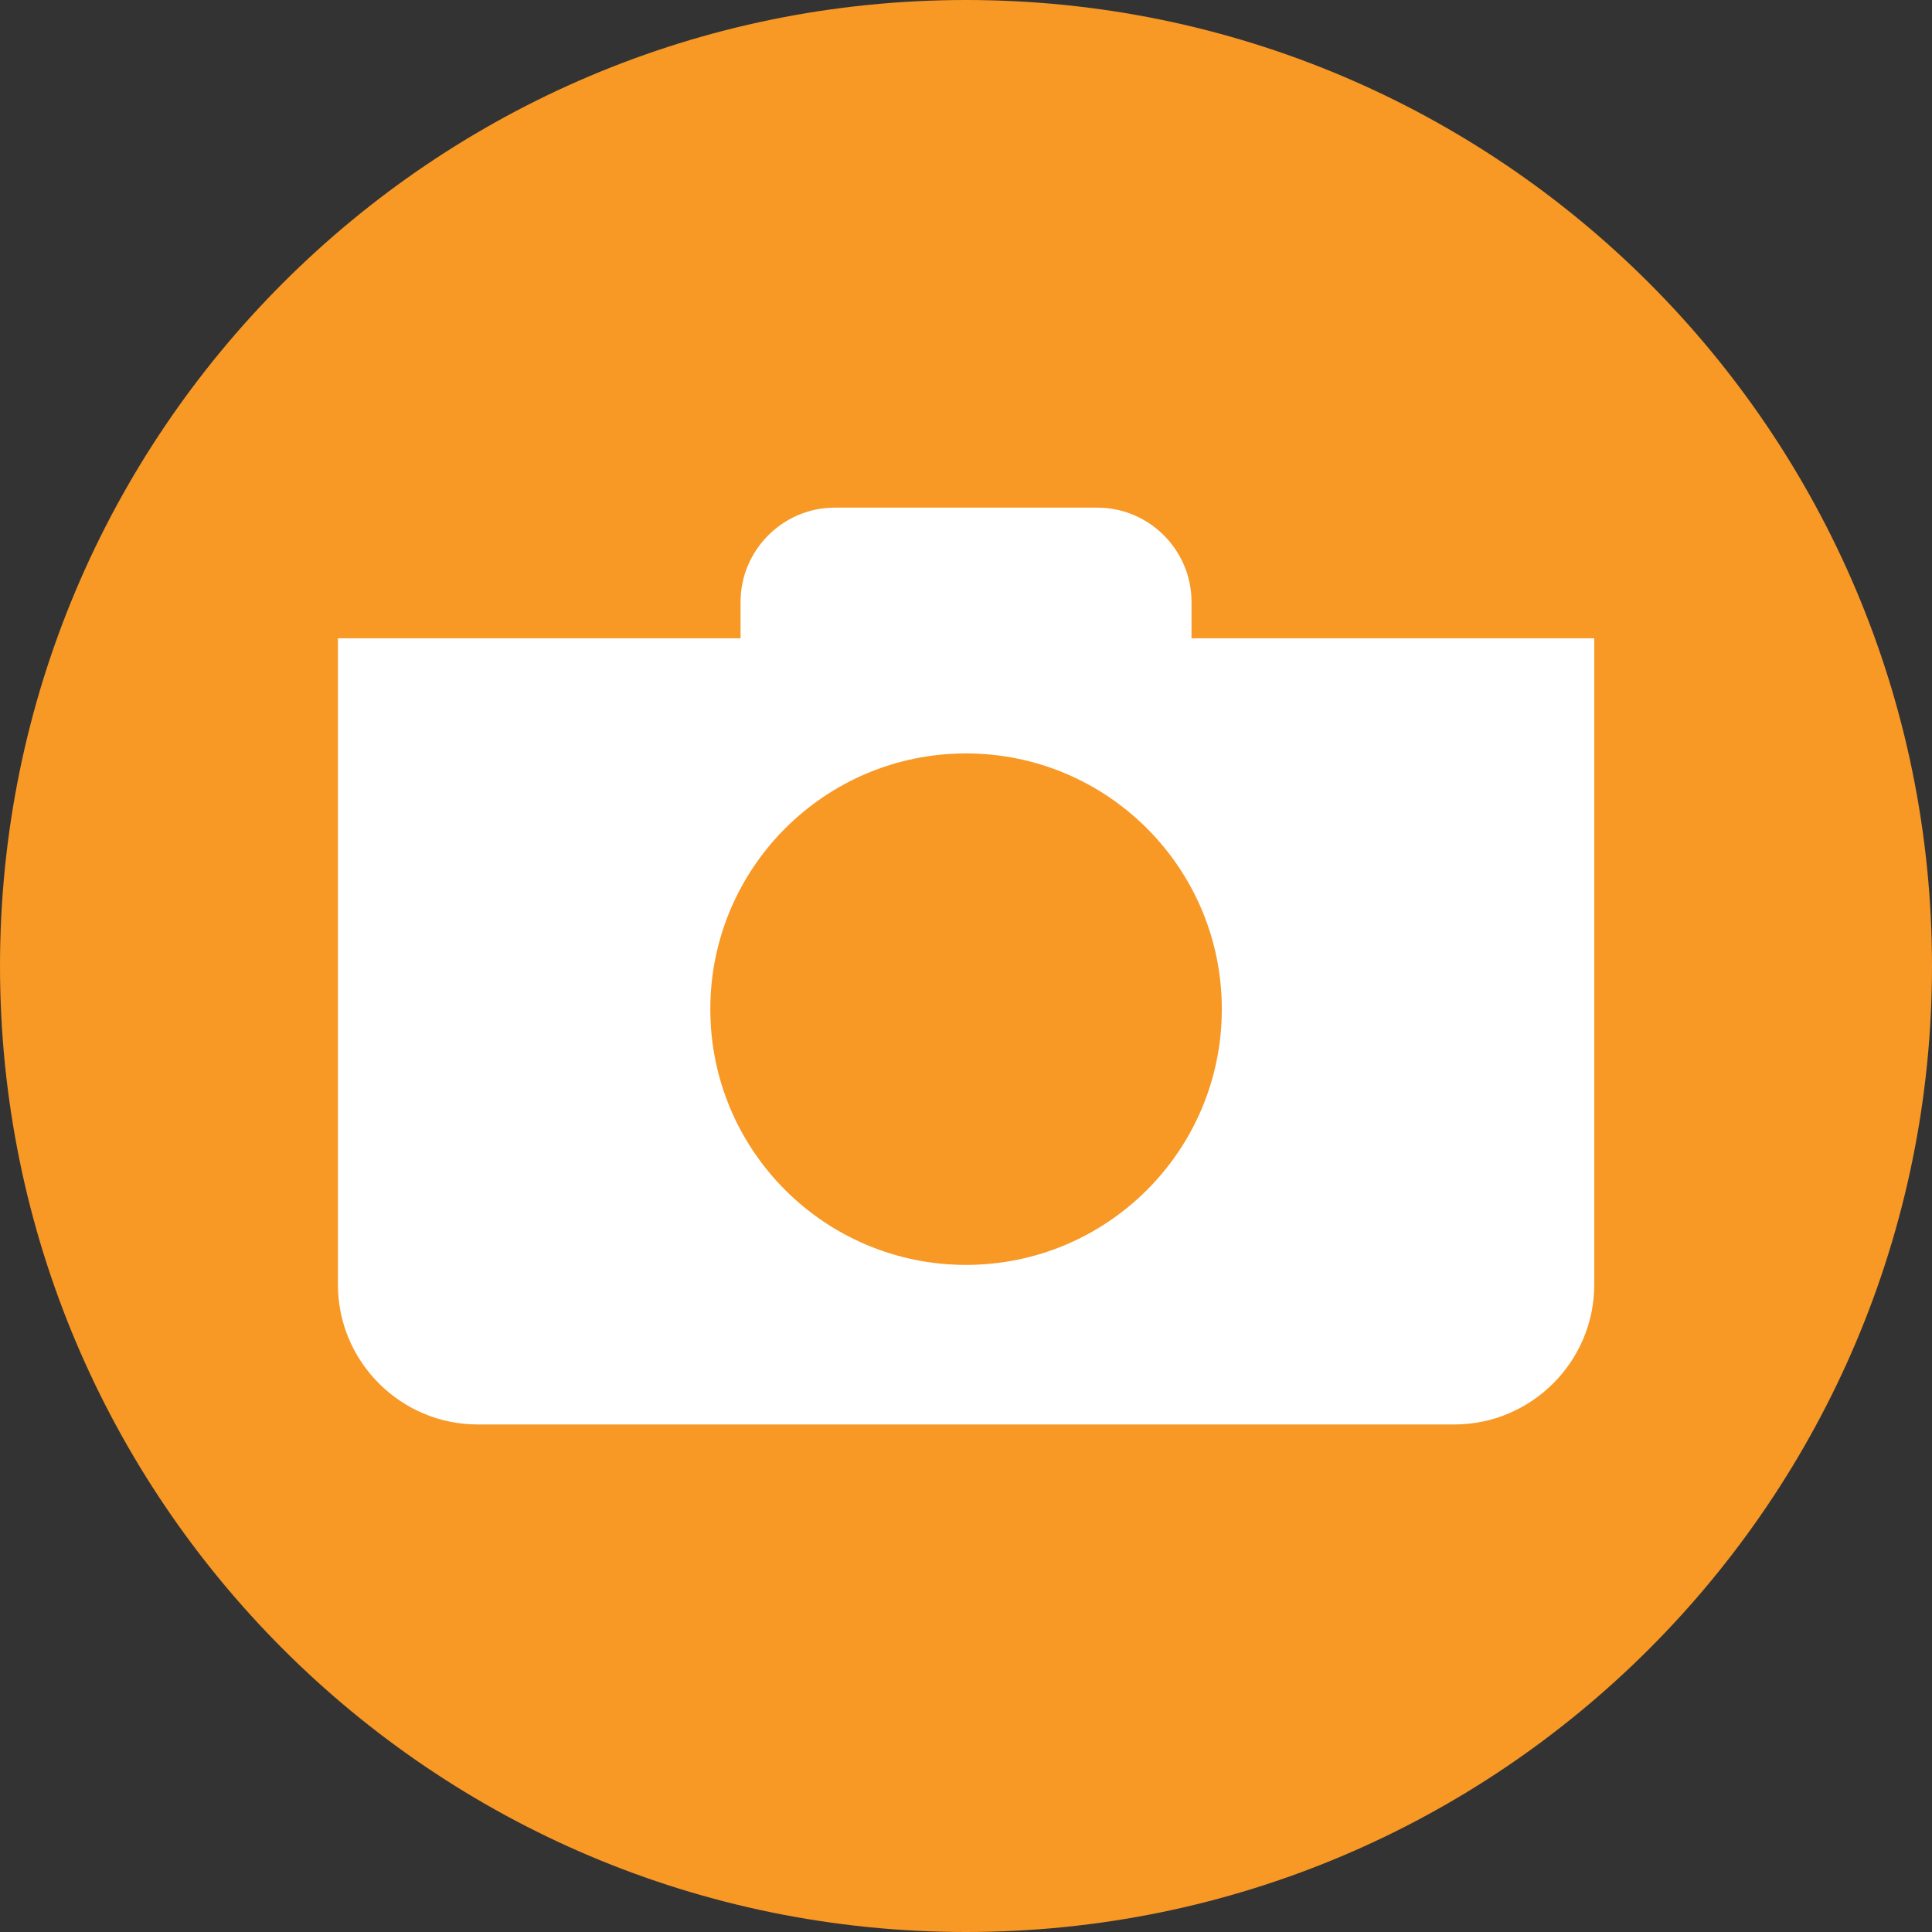 <?xml version="1.0" encoding="utf-8"?>
<!-- Generator: Adobe Illustrator 15.0.0, SVG Export Plug-In . SVG Version: 6.00 Build 0)  -->
<!DOCTYPE svg PUBLIC "-//W3C//DTD SVG 1.1//EN" "http://www.w3.org/Graphics/SVG/1.1/DTD/svg11.dtd">
<svg version="1.1" id="Layer_1" xmlns="http://www.w3.org/2000/svg" xmlns:xlink="http://www.w3.org/1999/xlink" x="0px" y="0px"
	 width="44px" height="44px" viewBox="0 0 44 44" enable-background="new 0 0 44 44" xml:space="preserve">
<rect x="0" y="0" width="44" height="44" fill="#333333" stroke="none"/>
<path fill="#F89825" d="M44,22c0,12.151-9.853,22-22,22C9.853,44,0,34.151,0,22C0,9.851,9.853,0,22,0C34.148,0,44,9.851,44,22"/>
<path fill="#FFFFFF" d="M27.136,14.537v-0.829c0-1.182-0.965-2.147-2.146-2.147h-5.977c-1.182,0-2.147,0.965-2.147,2.147v0.829
	h-9.17v14.722c0,1.752,1.43,3.182,3.182,3.182h22.245c1.752,0,3.185-1.43,3.185-3.182V14.537H27.136z M22.001,28.807
	c-3.216,0-5.824-2.604-5.824-5.824c0-3.215,2.607-5.824,5.824-5.824s5.825,2.608,5.825,5.824
	C27.826,26.203,25.217,28.807,22.001,28.807"/>
</svg>
